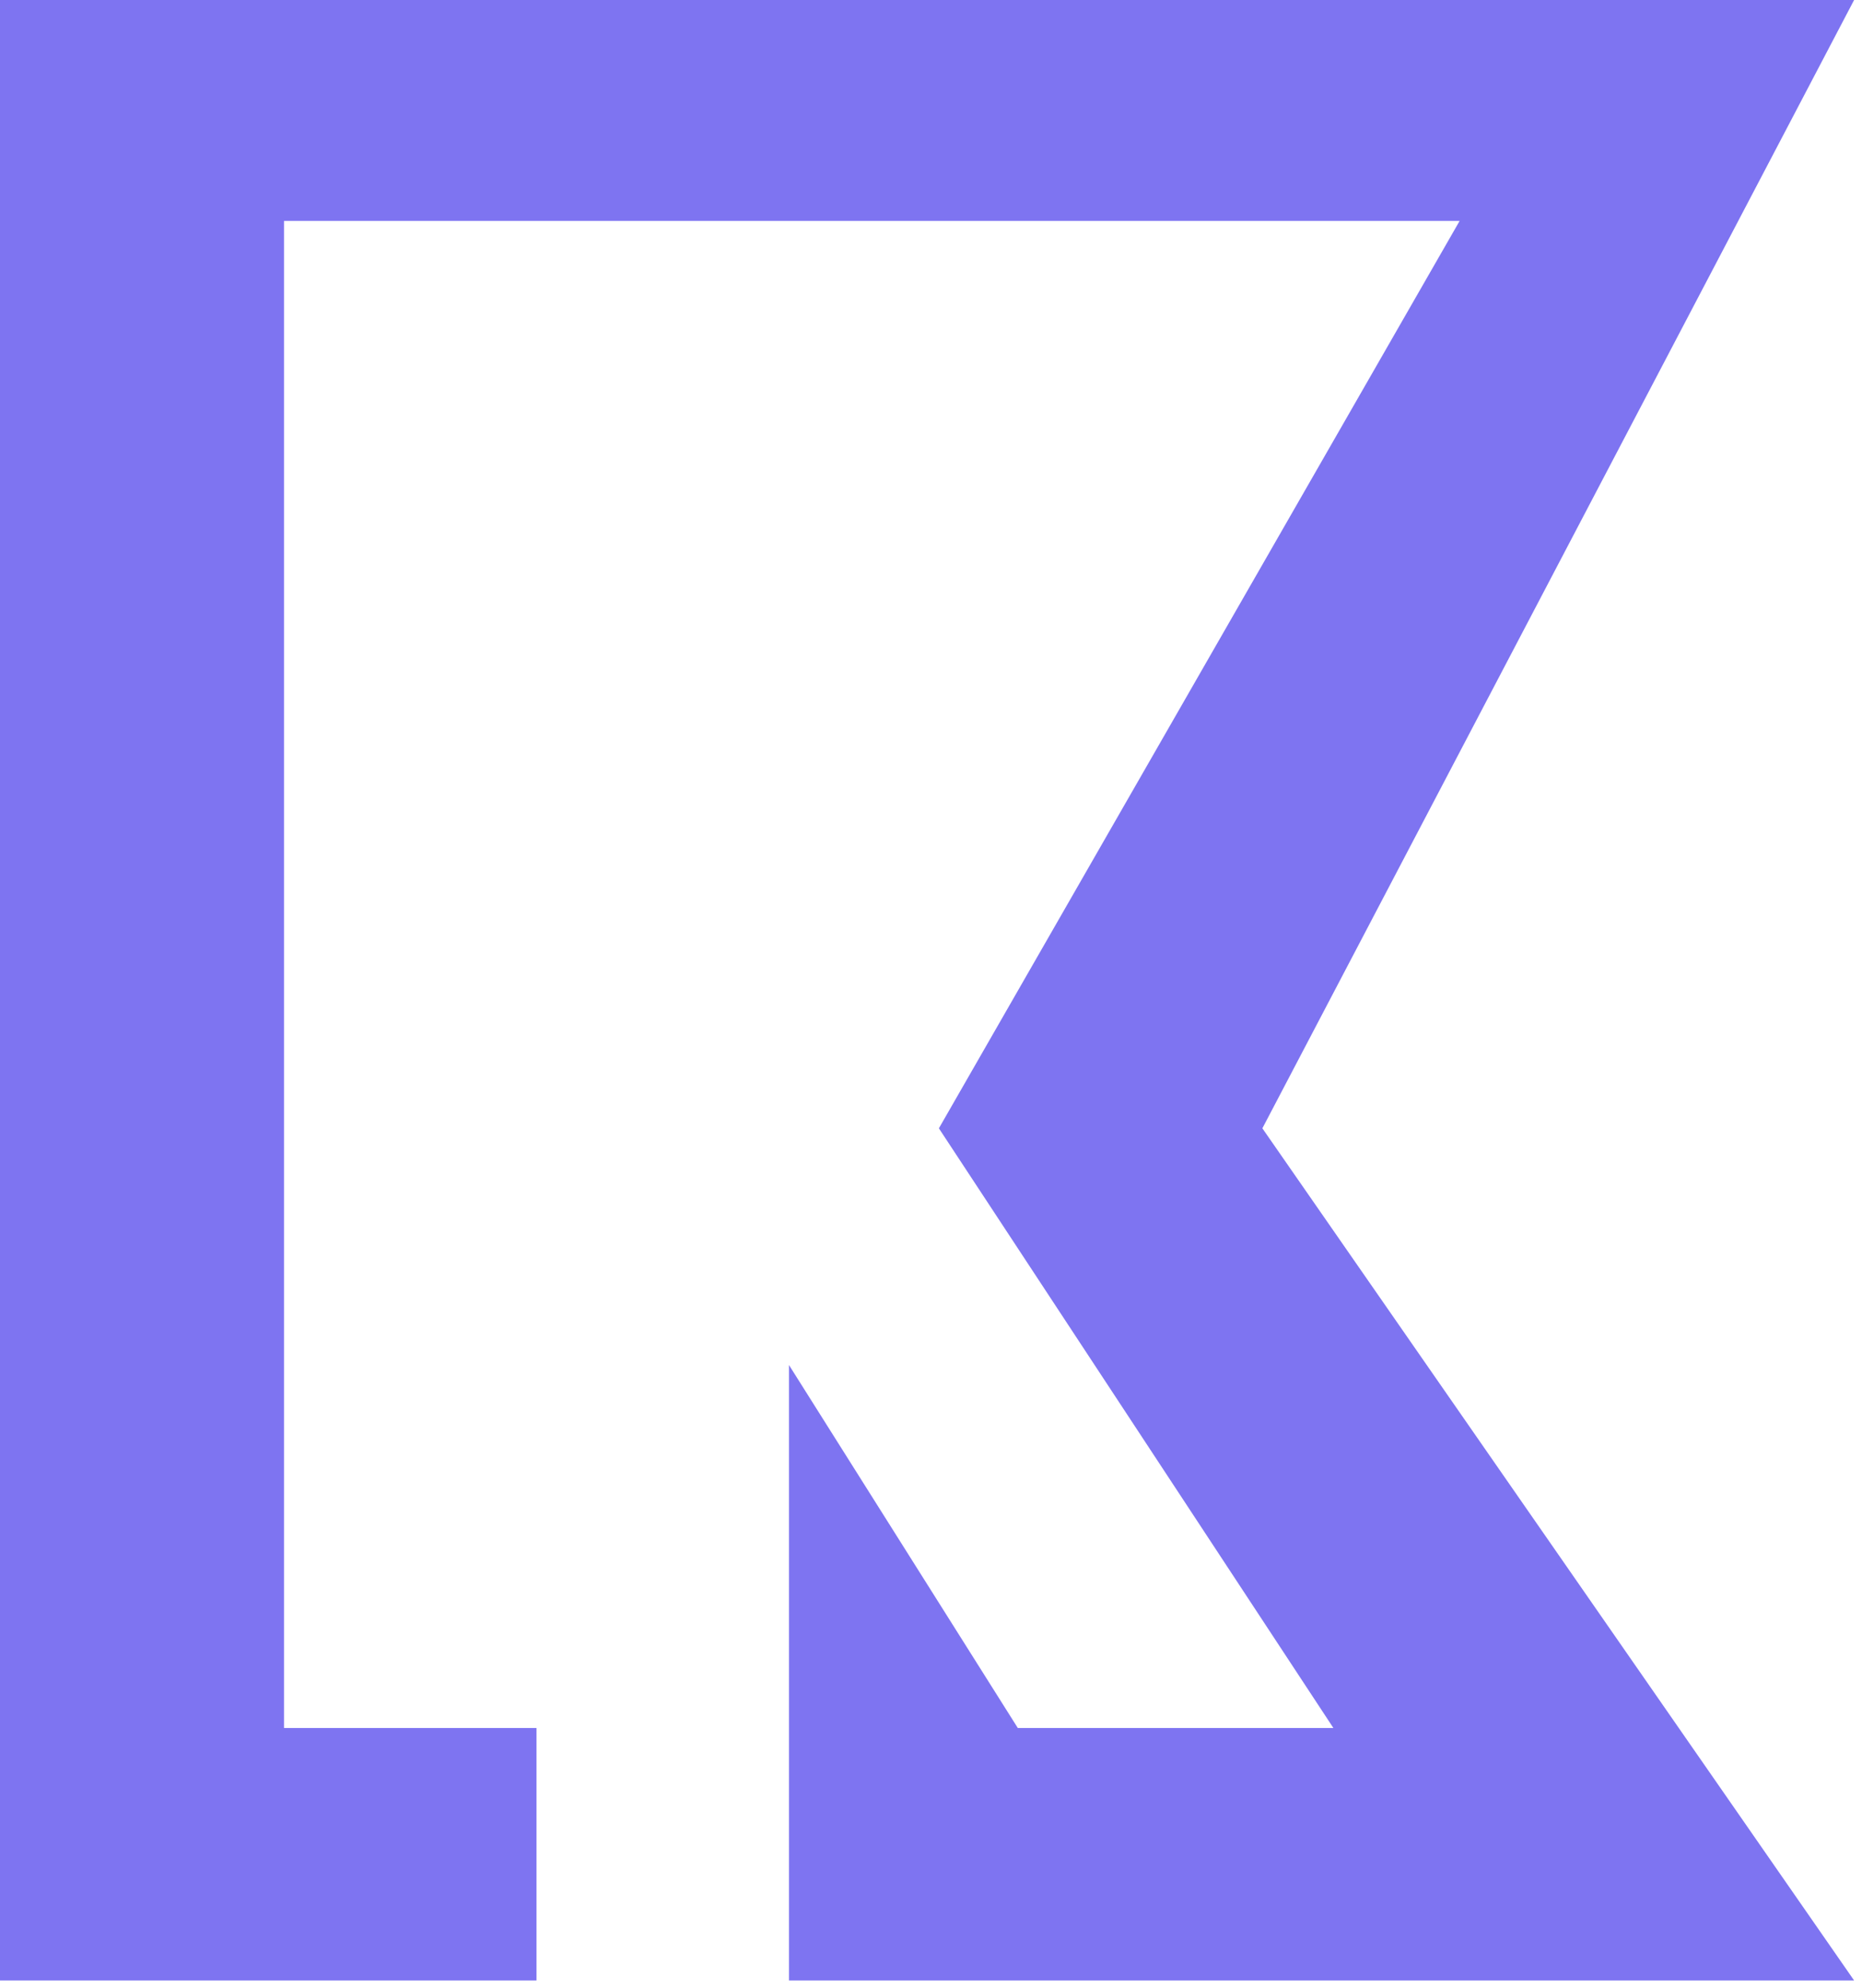 <svg width="118" height="126" viewBox="0 0 118 126" fill="none" xmlns="http://www.w3.org/2000/svg">
<path d="M0 0V125.5H34V109.5H18V14H92.5L59.5 71.5L84.5 109.5H64.5L50 86.5V125.5H117.5L80 71.5L117.5 0H0Z" fill="#7E74F1"/>
</svg>
